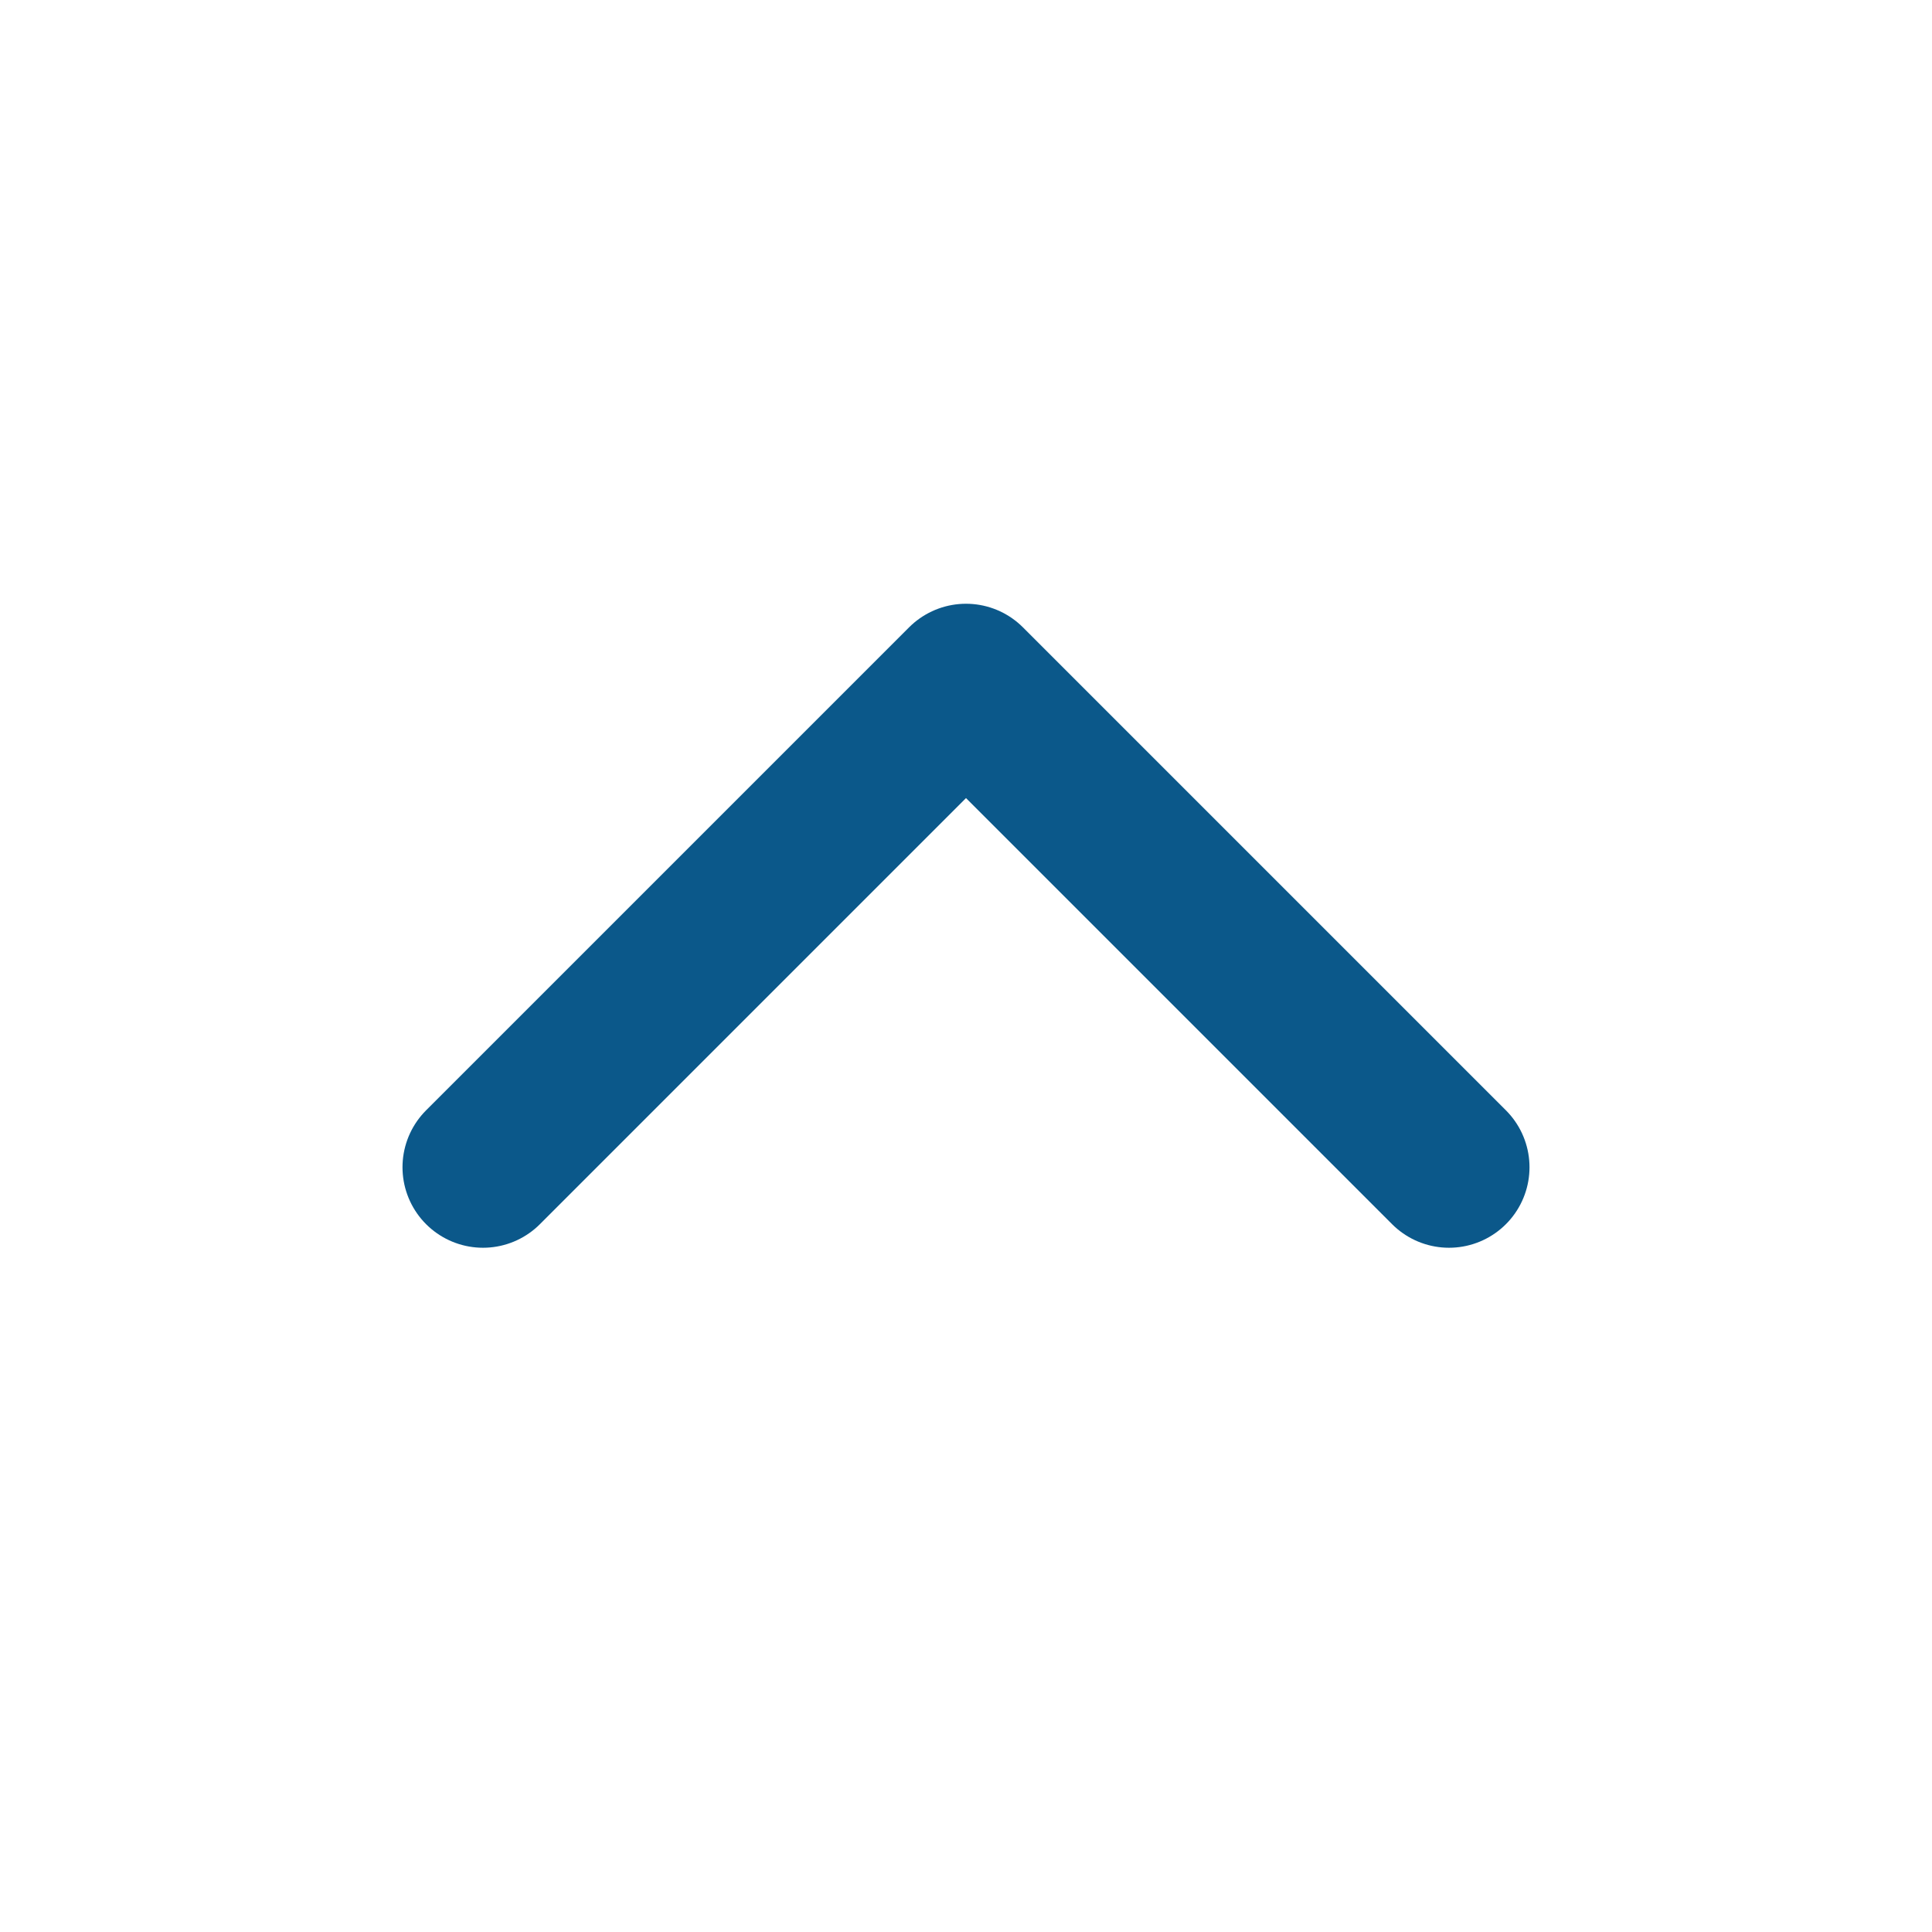 <svg width="1em" height="1em" stroke="#0B588A" fill="none" viewBox="0 0 24 24" version="1.1" xmlns="http://www.w3.org/2000/svg" xmlns:xlink="http://www.w3.org/1999/xlink">
    <g stroke-width="1" fill-rule="evenodd" stroke-linecap="round" stroke-linejoin="round">
        <g transform="translate(6, 8.5)" stroke-width="2">
            <polyline points="12 6 6 0 0 6"></polyline>
        </g>
    </g>
</svg>
